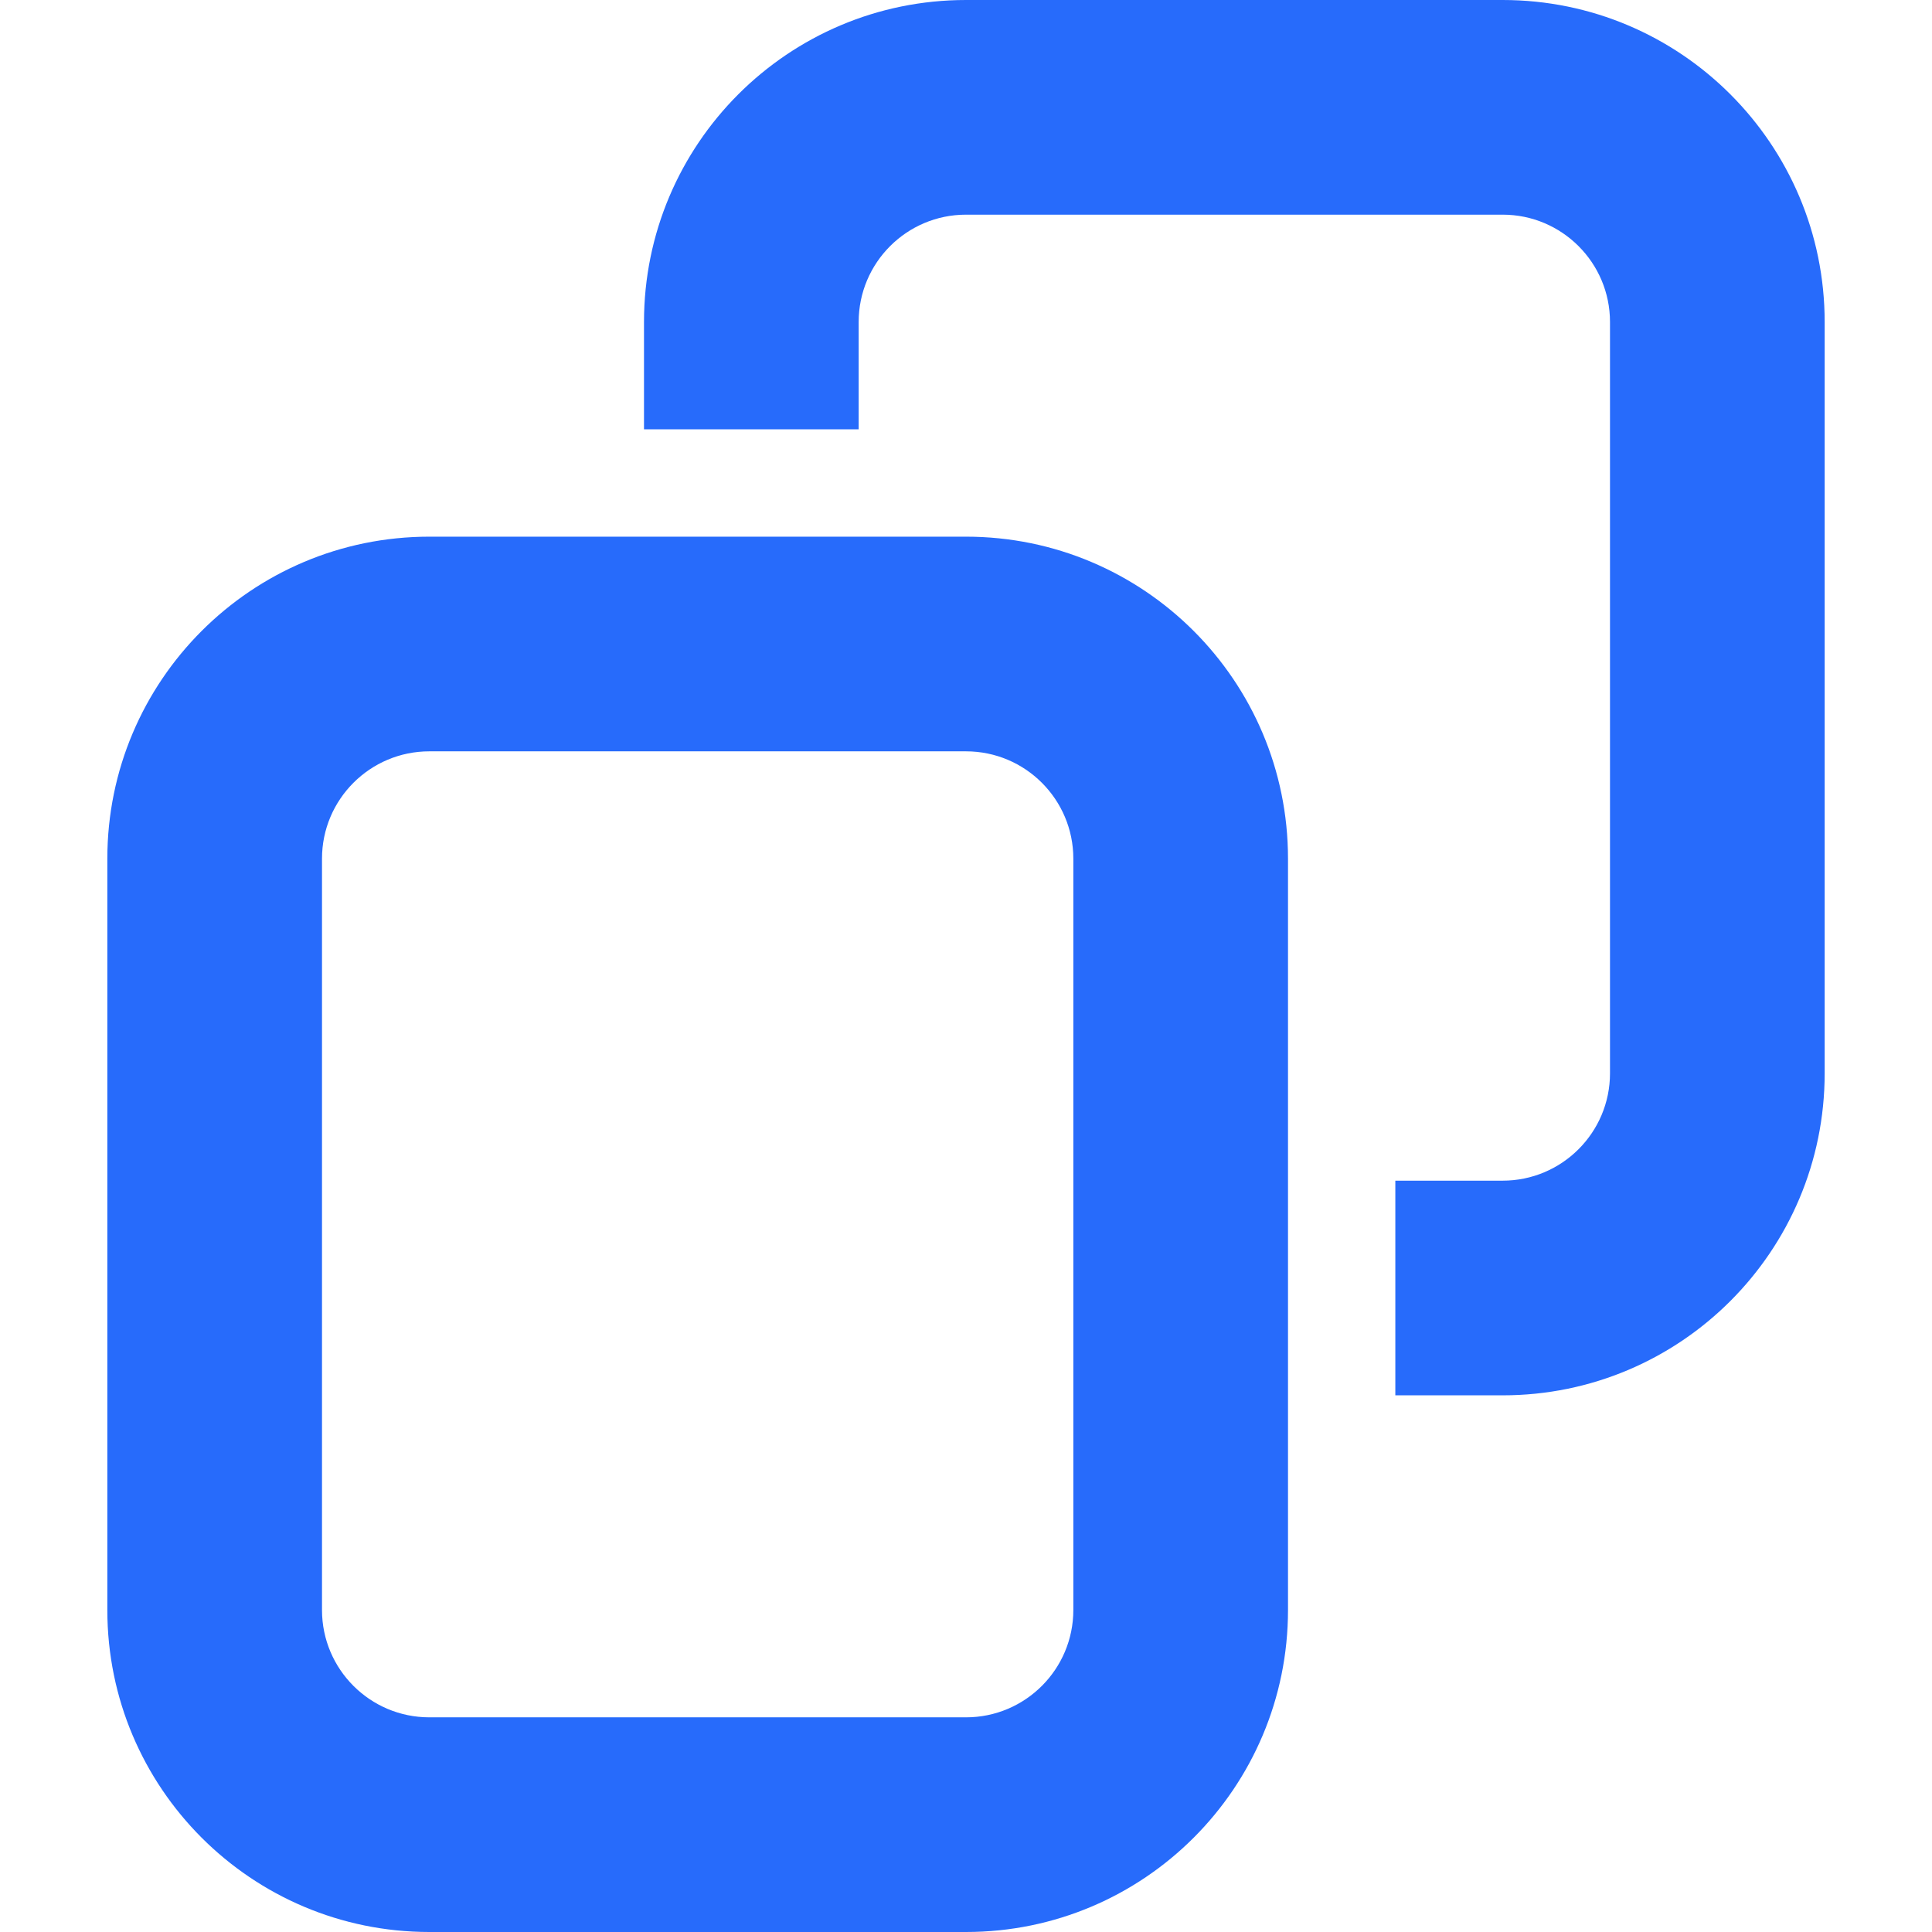 <svg width="18" height="18" viewBox="0 0 18 18" fill="none" xmlns="http://www.w3.org/2000/svg">
<path fill-rule="evenodd" clip-rule="evenodd" d="M9 7H4C3.448 7 3 7.448 3 8V15C3 15.552 3.448 16 4 16H9C9.552 16 10 15.552 10 15V8C10 7.448 9.552 7 9 7ZM4 5C2.343 5 1 6.343 1 8V15C1 16.657 2.343 18 4 18H9C10.657 18 12 16.657 12 15V8C12 6.343 10.657 5 9 5H4Z" fill="#276BFB"/>
<path d="M9 2H14C14.552 2 15 2.448 15 3V10C15 10.552 14.552 11 14 11H13V13H14C15.657 13 17 11.657 17 10V3C17 1.343 15.657 0 14 0H9C7.343 0 6 1.343 6 3V4H8V3C8 2.448 8.448 2 9 2Z" fill="#276BFB"/>
</svg>

